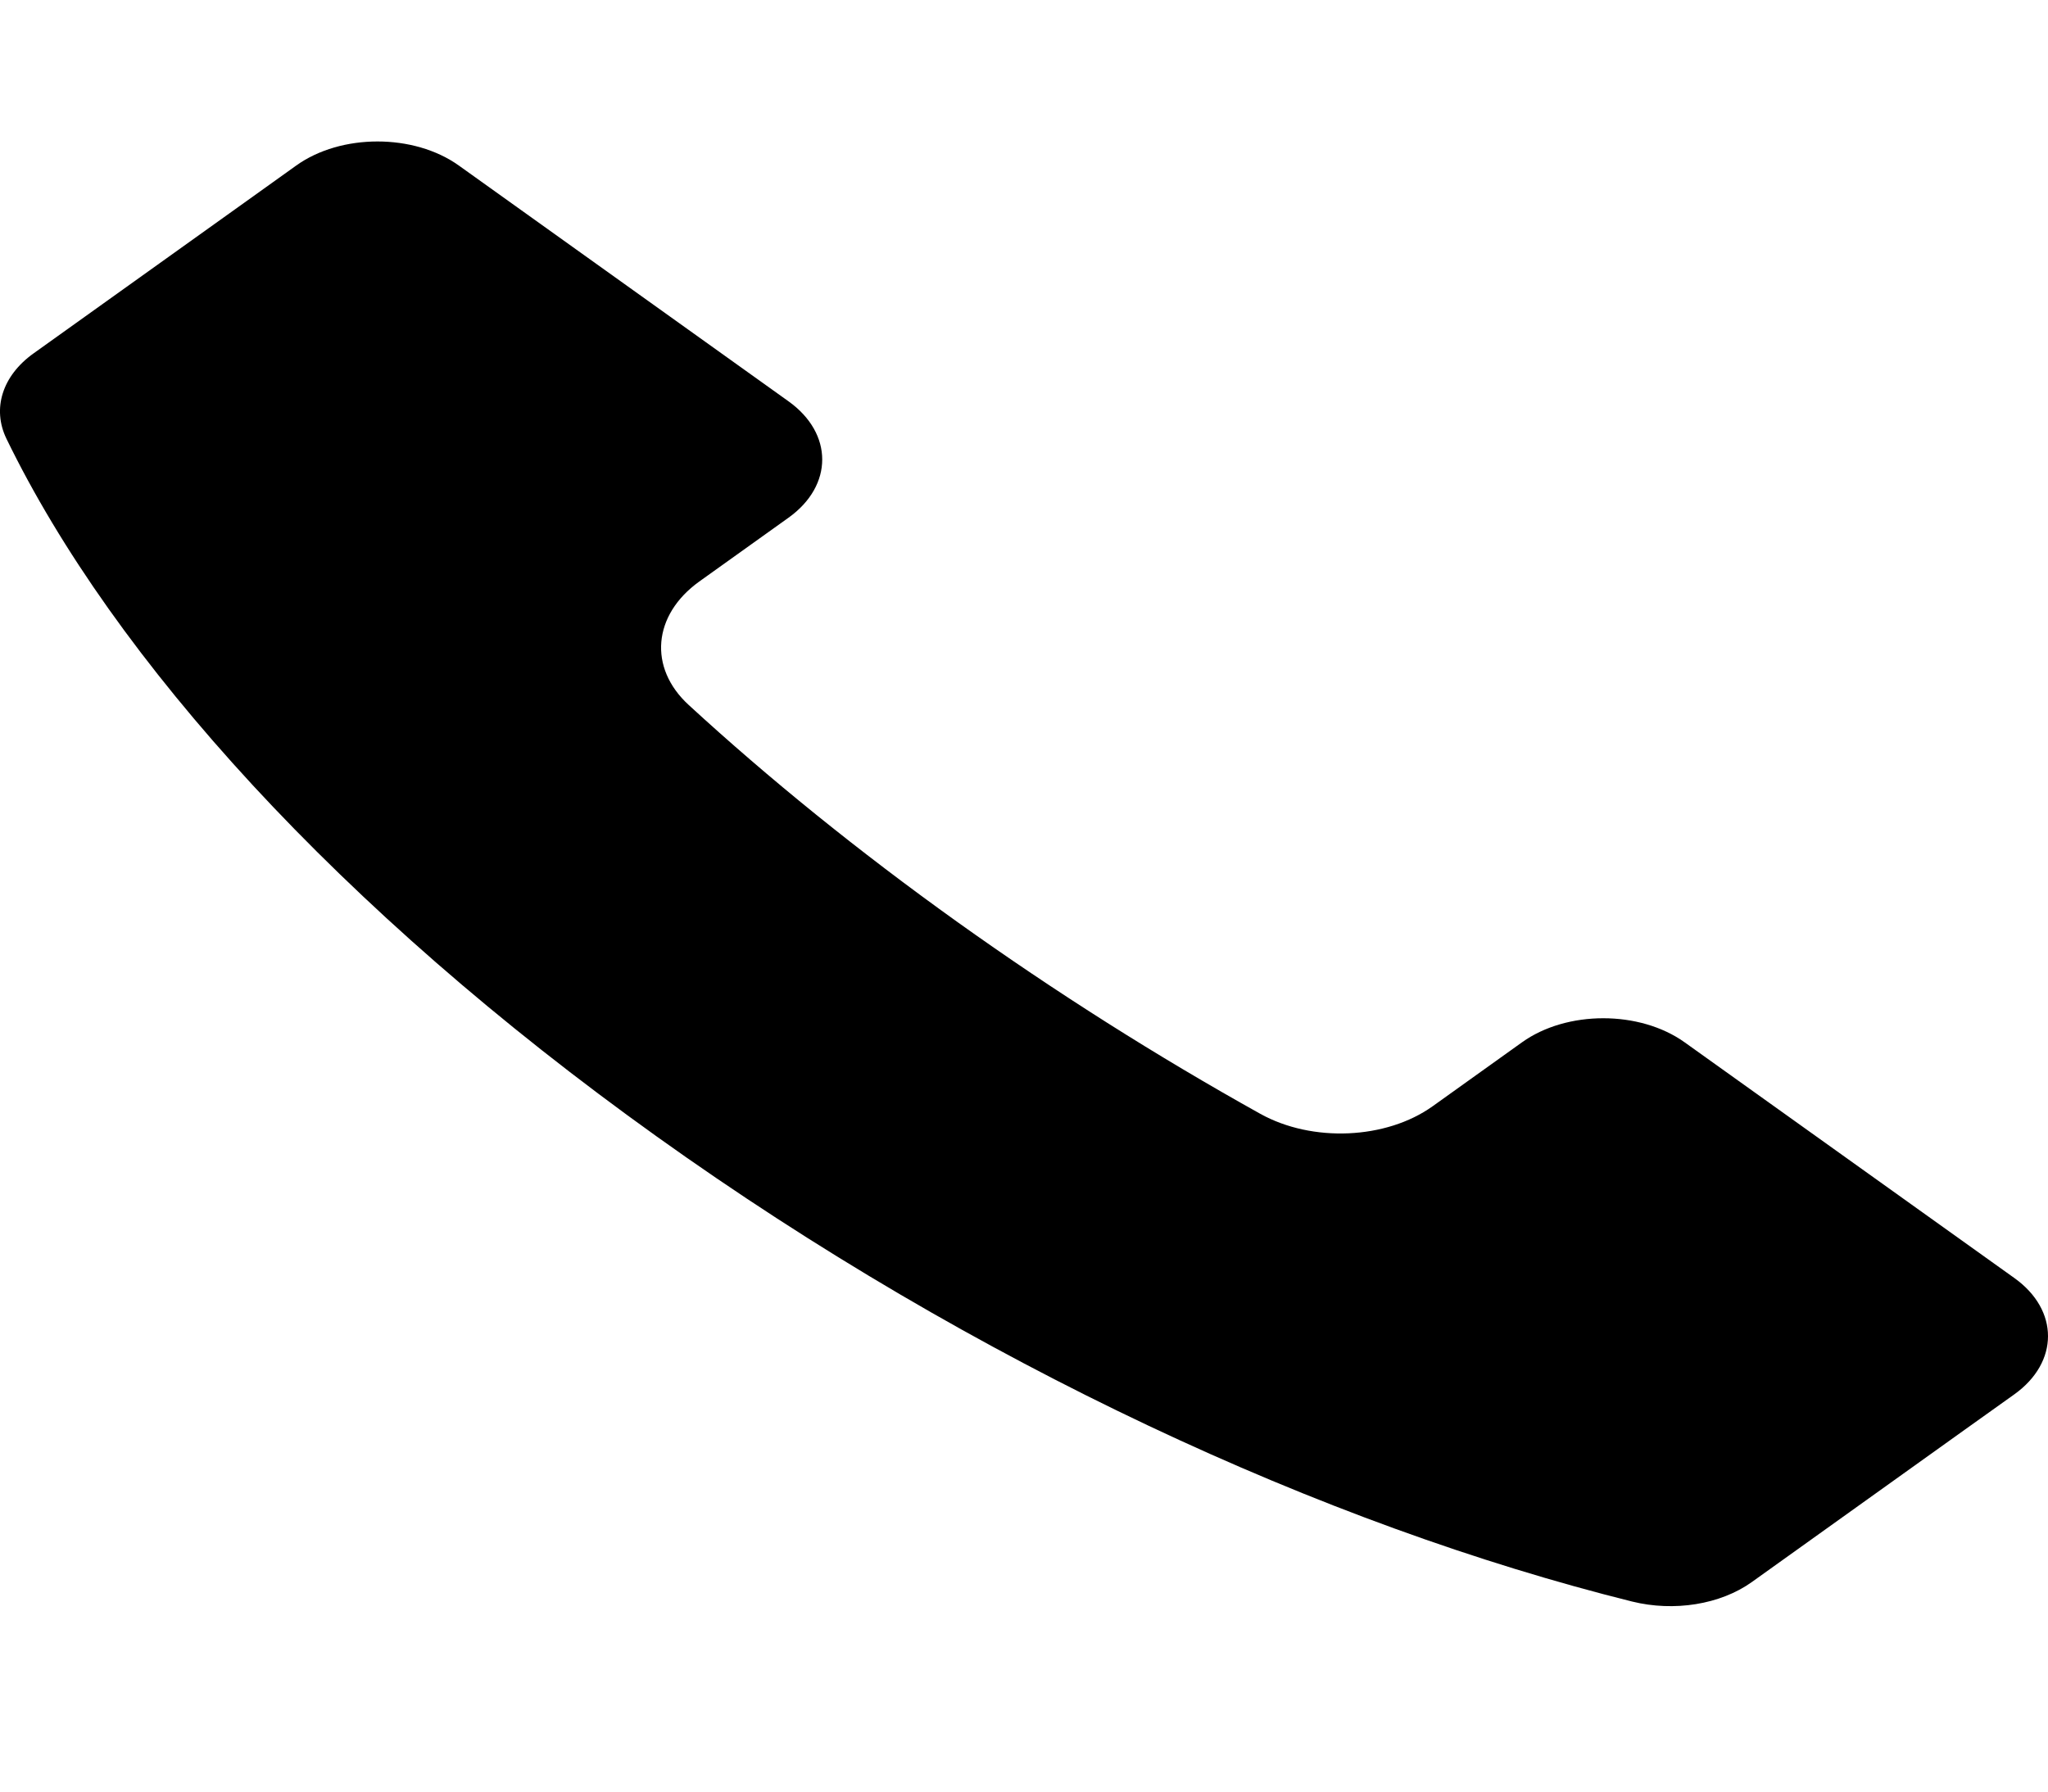 <svg width="16" height="14" viewBox="0 0 19 14" fill="none" xmlns="http://www.w3.org/2000/svg">
<path d="M0.06 2.759C1.053 4.803 3.145 7.125 6.092 9.233C9.039 11.342 12.285 12.838 15.142 13.549C15.53 13.645 15.959 13.577 16.251 13.369L18.227 11.955L18.688 11.626C19.104 11.328 19.104 10.844 18.688 10.547L15.628 8.359C15.212 8.062 14.536 8.062 14.121 8.359L13.291 8.953C12.86 9.261 12.174 9.291 11.692 9.023C10.739 8.492 9.794 7.895 8.879 7.241C7.964 6.586 7.131 5.911 6.389 5.229C6.013 4.884 6.056 4.394 6.487 4.084L7.316 3.491C7.732 3.193 7.732 2.71 7.316 2.412L4.256 0.223C3.84 -0.074 3.164 -0.074 2.749 0.223L2.288 0.553L0.311 1.967C0.021 2.174 -0.075 2.481 0.06 2.759Z" fill="black"/>
</svg>
